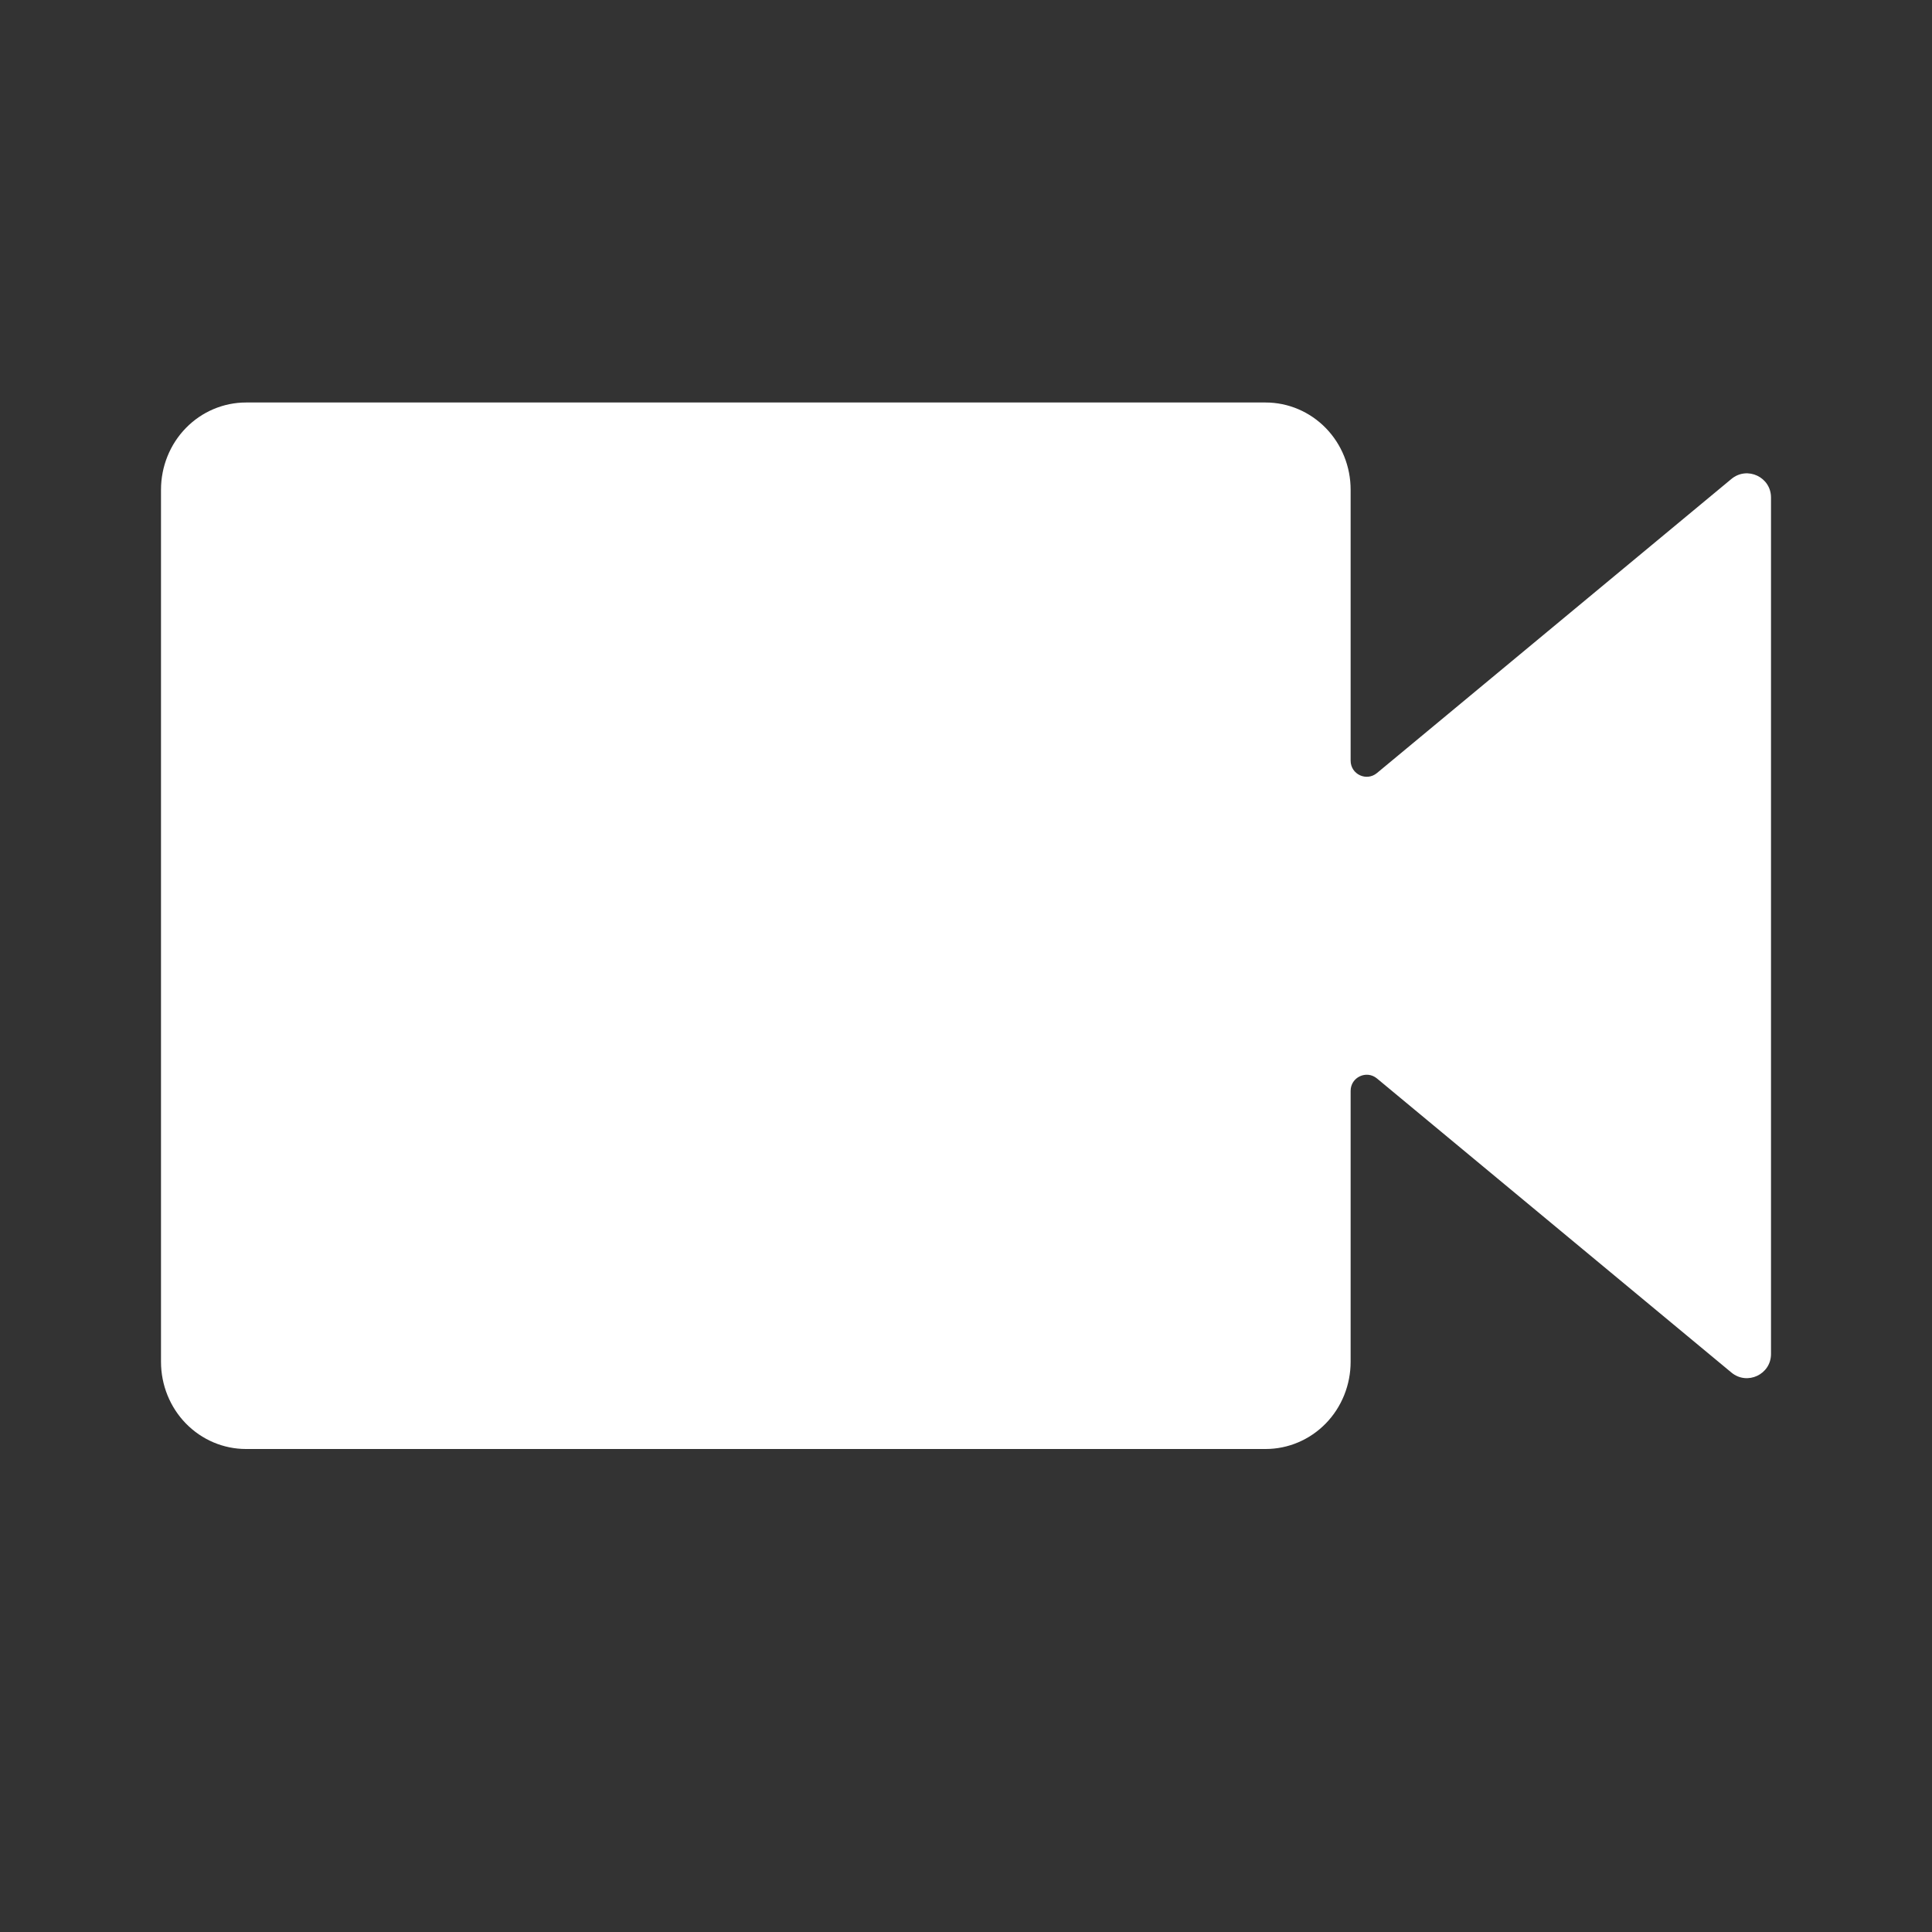 <svg width="24" height="24" viewBox="0 0 24 24" fill="none" xmlns="http://www.w3.org/2000/svg">
<rect x="0" y="0" width="24" height="24" fill="#333333" stroke="none"/>
<path d="M17.105 9.603C16.975 9.711 16.778 9.619 16.778 9.449V6.083C16.778 5.796 16.667 5.52 16.469 5.317C16.271 5.114 16.002 5 15.722 5H3.056C2.776 5 2.507 5.114 2.309 5.317C2.111 5.52 2 5.796 2 6.083V16.917C2 17.204 2.111 17.48 2.309 17.683C2.507 17.886 2.776 18 3.056 18H15.722C16.002 18 16.271 17.886 16.469 17.683C16.667 17.48 16.778 17.204 16.778 16.917V13.551C16.778 13.382 16.975 13.289 17.105 13.397L21.508 17.05C21.704 17.213 22 17.074 22 16.82V6.18C22 5.926 21.704 5.787 21.508 5.95L17.105 9.603Z" fill="white"/>
</svg>
